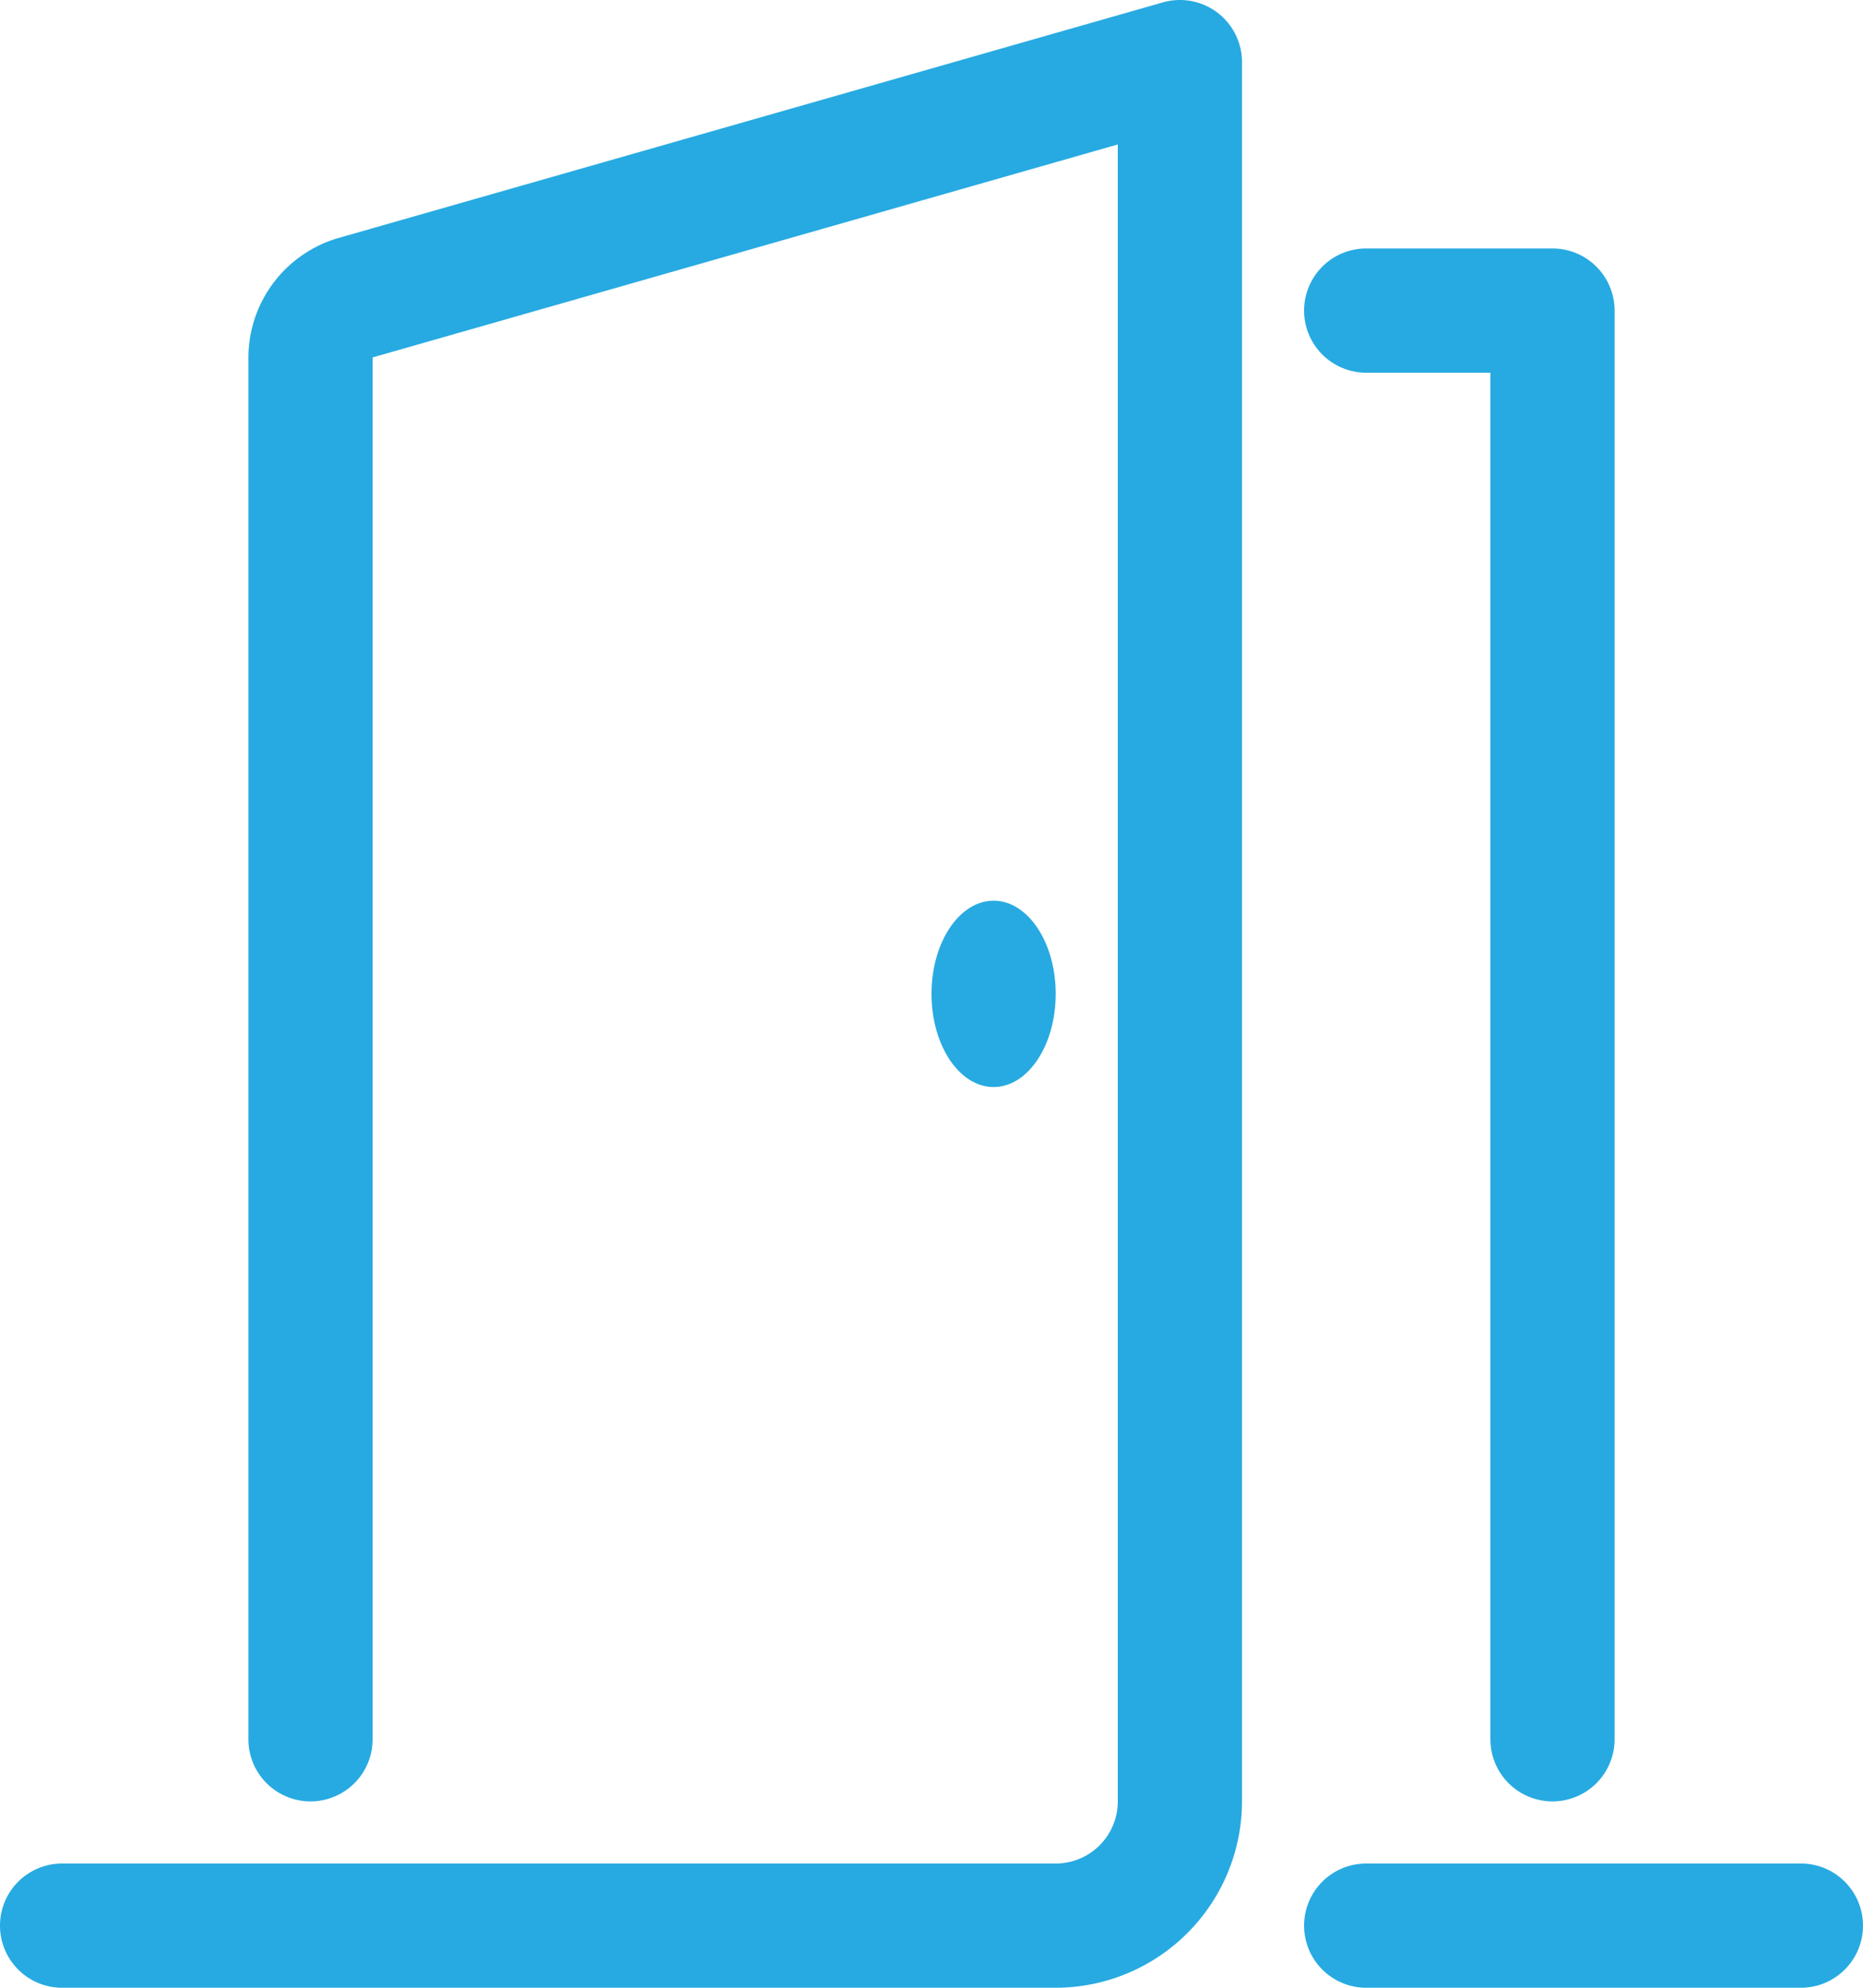 <svg xmlns="http://www.w3.org/2000/svg" viewBox="0 0 960 1024"><defs><style>.cls-1{fill:#27aae1;}</style></defs><title>door_opened</title><g id="Layer_2" data-name="Layer 2"><g id="icon"><path class="cls-1" d="M544,1024H32a32,32,0,0,1,0-64H544a32,32,0,0,0,32-32V74.42L192,184.14V896a32,32,0,0,1-64,0V184.14a64.27,64.27,0,0,1,46.42-61.54L599.21,1.23A32,32,0,0,1,640,32V928A96.11,96.11,0,0,1,544,1024Z"/><path class="cls-1" d="M928,1024H704a32,32,0,0,1,0-64H928a32,32,0,0,1,0,64Z"/><ellipse class="cls-1" cx="512" cy="512" rx="32" ry="48"/><path class="cls-1" d="M800,928a32,32,0,0,1-32-32V192H704a32,32,0,0,1,0-64h96a32,32,0,0,1,32,32V896A32,32,0,0,1,800,928Z"/></g></g></svg>